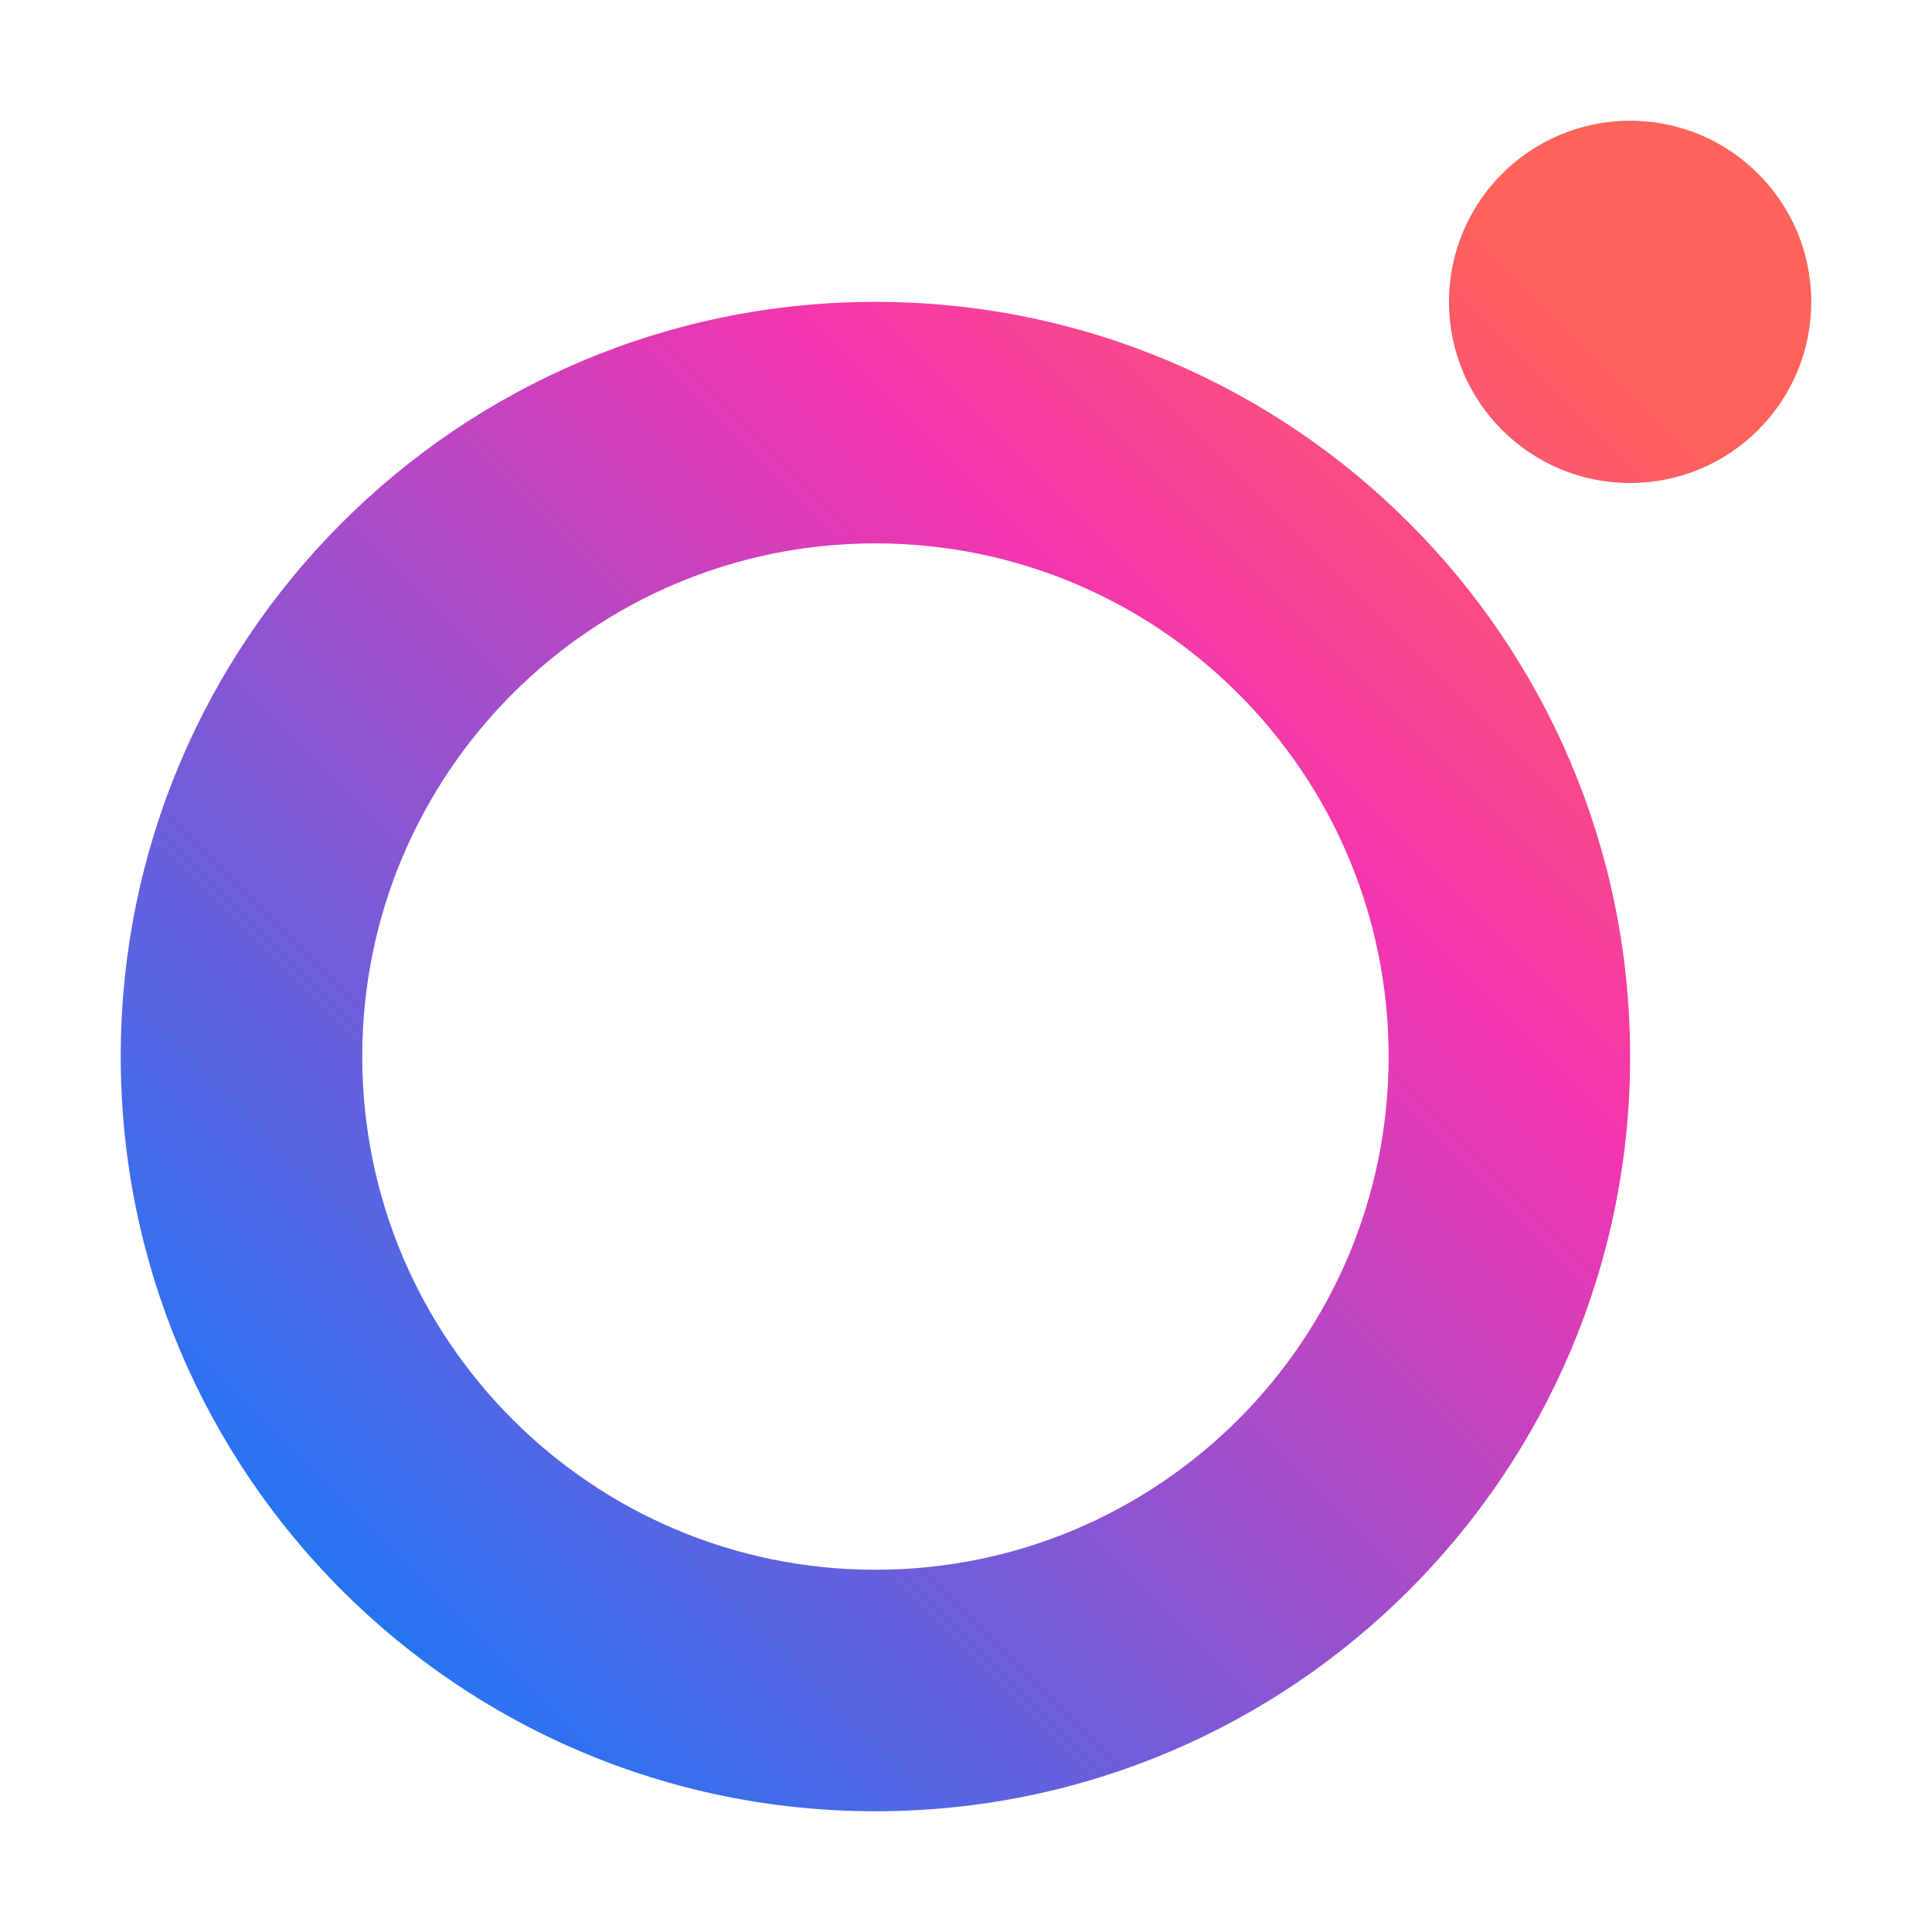 <svg width="32" height="32" viewBox="0 0 32 32" fill="none" xmlns="http://www.w3.org/2000/svg">
<path d="M27 8C28.657 8 30 6.657 30 5C30 3.343 28.657 2 27 2C25.343 2 24 3.343 24 5C24 6.657 25.343 8 27 8ZM6 17.5C6 12.806 9.806 9 14.5 9C19.194 9 23 12.806 23 17.5C23 22.194 19.194 26 14.5 26C9.806 26 6 22.194 6 17.5ZM14.5 5C7.596 5 2 10.596 2 17.5C2 24.404 7.596 30 14.5 30C21.404 30 27 24.404 27 17.5C27 10.596 21.404 5 14.5 5Z" fill="url(#paint0_linear_3840_1779)"/>
<defs>
<linearGradient id="paint0_linear_3840_1779" x1="32" y1="0" x2="0" y2="32" gradientUnits="userSpaceOnUse">
<stop stop-color="#FF6457"/>
<stop offset="0.172" stop-color="#FF625B"/>
<stop offset="0.38" stop-color="#F335B0"/>
<stop offset="0.906" stop-color="#007FFF"/>
<stop offset="1" stop-color="#008AFF"/>
</linearGradient>
</defs>
</svg>
